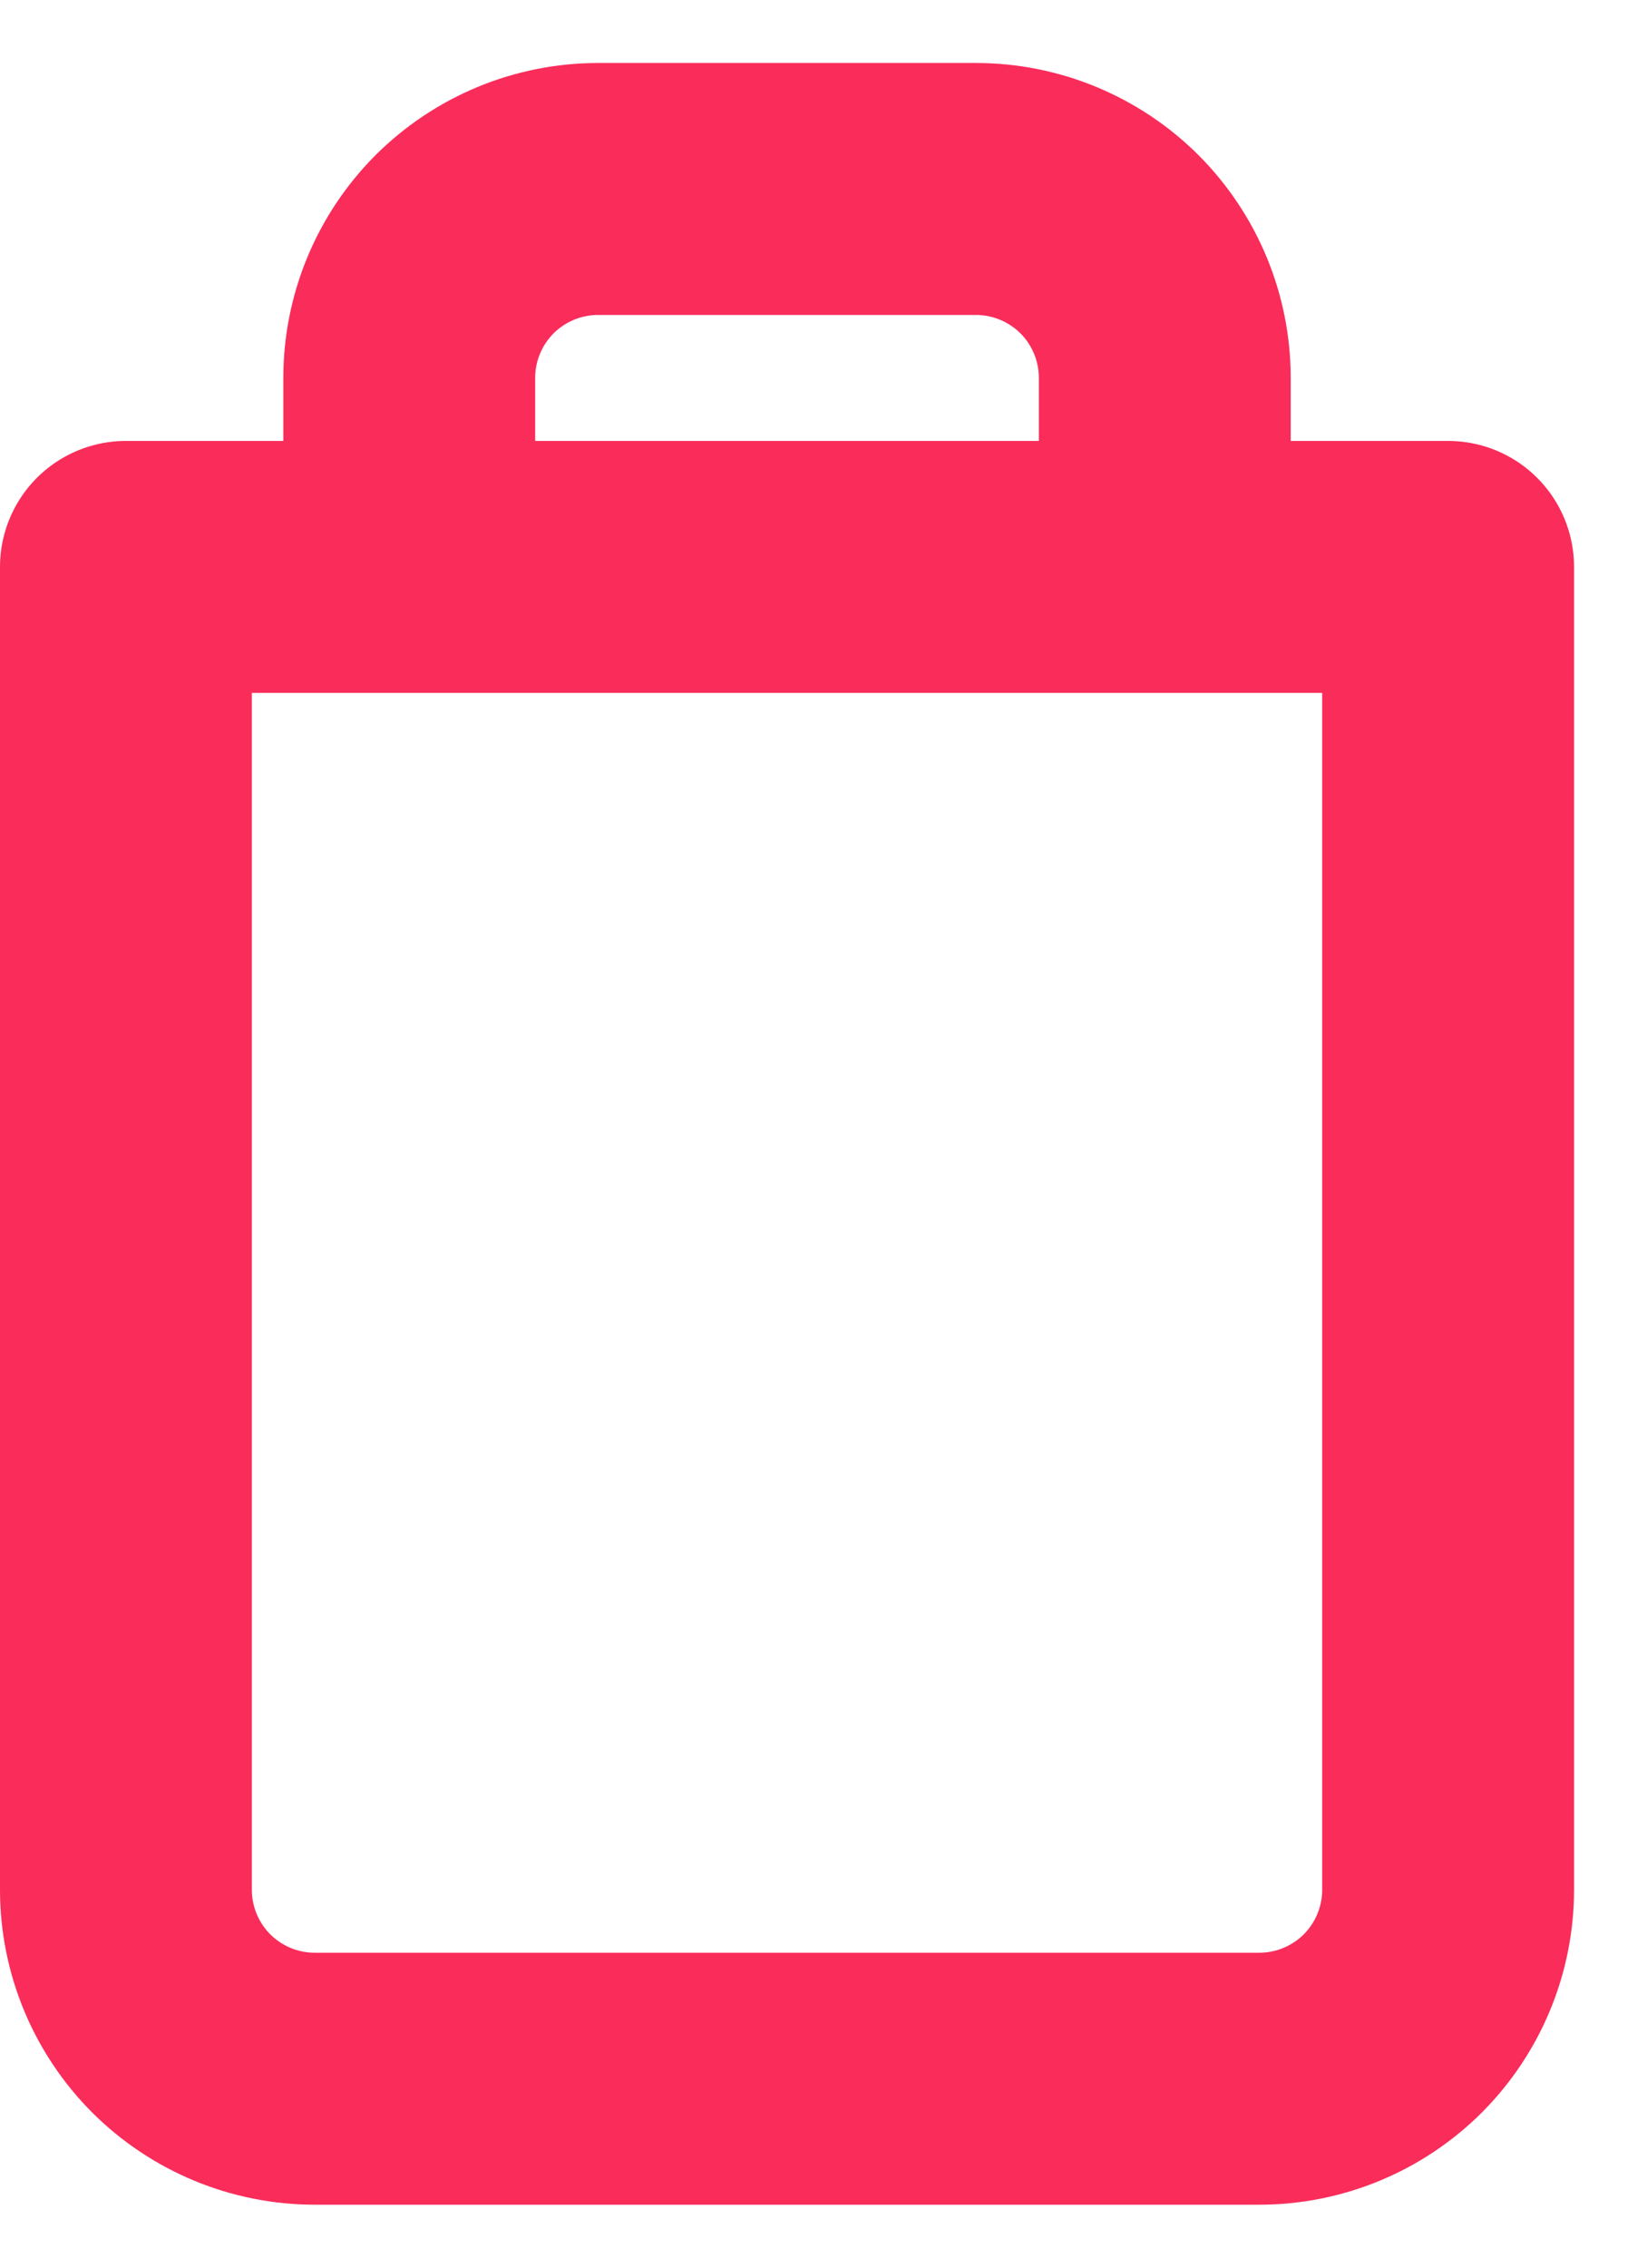 <svg width="13" height="18" viewBox="0 0 13 18" fill="none" xmlns="http://www.w3.org/2000/svg">
<path d="M3.25 4.5V3C3.25 2.602 3.408 2.221 3.689 1.939C3.971 1.658 4.352 1.5 4.75 1.5H7.75C8.148 1.5 8.529 1.658 8.811 1.939C9.092 2.221 9.25 2.602 9.25 3V4.5M11.5 4.5V15C11.5 15.398 11.342 15.779 11.061 16.061C10.779 16.342 10.398 16.5 10 16.5H2.5C2.102 16.5 1.721 16.342 1.439 16.061C1.158 15.779 1 15.398 1 15V4.5H11.5Z" stroke="#FA2C5A" stroke-width="2" stroke-linecap="round" stroke-linejoin="round"/>
</svg>
